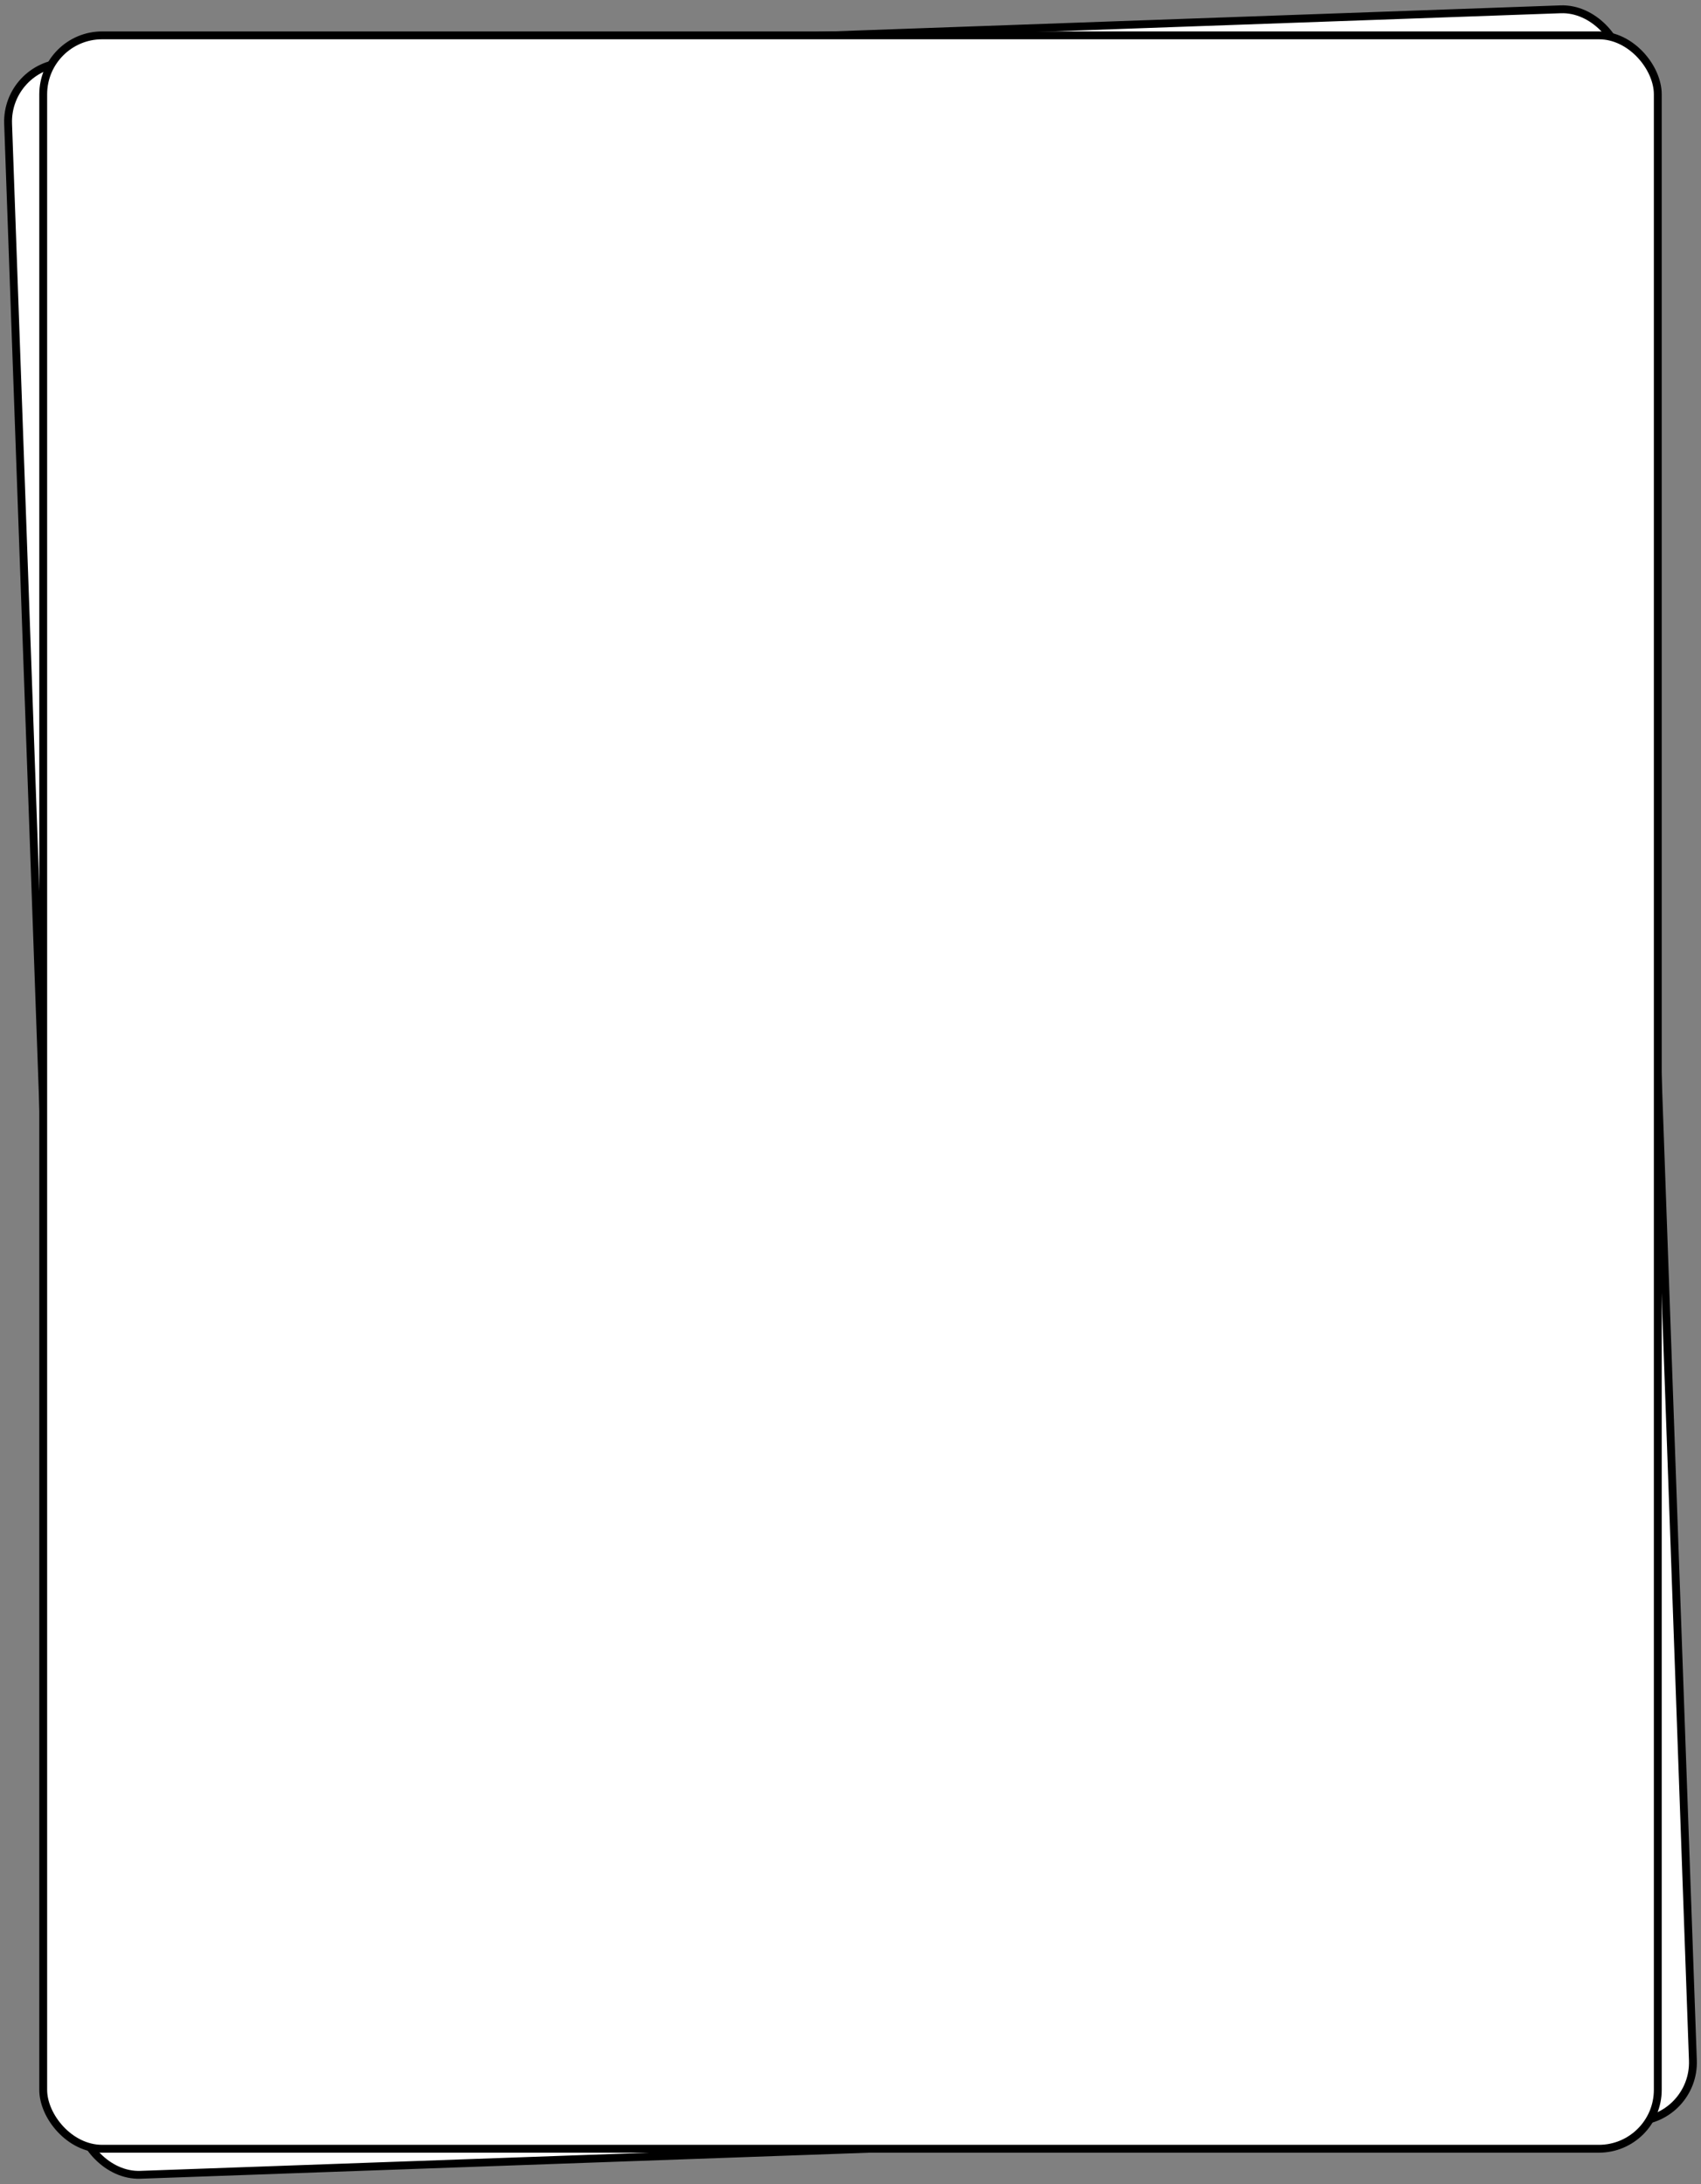 <svg width="433" height="556" viewBox="0 0 433 556" fill="none" xmlns="http://www.w3.org/2000/svg">
<rect x="0" y="0" width="433" height="556" fill="#808080" stroke="none"/>
<rect x="1.527" y="16.508" width="411" height="538" rx="15" transform="rotate(-2.046 1.527 16.508)" fill="white" stroke="black" stroke-width="2"/>
<rect x="11" y="9" width="411" height="538" rx="15" fill="white" stroke="black" stroke-width="2"/>
</svg>
